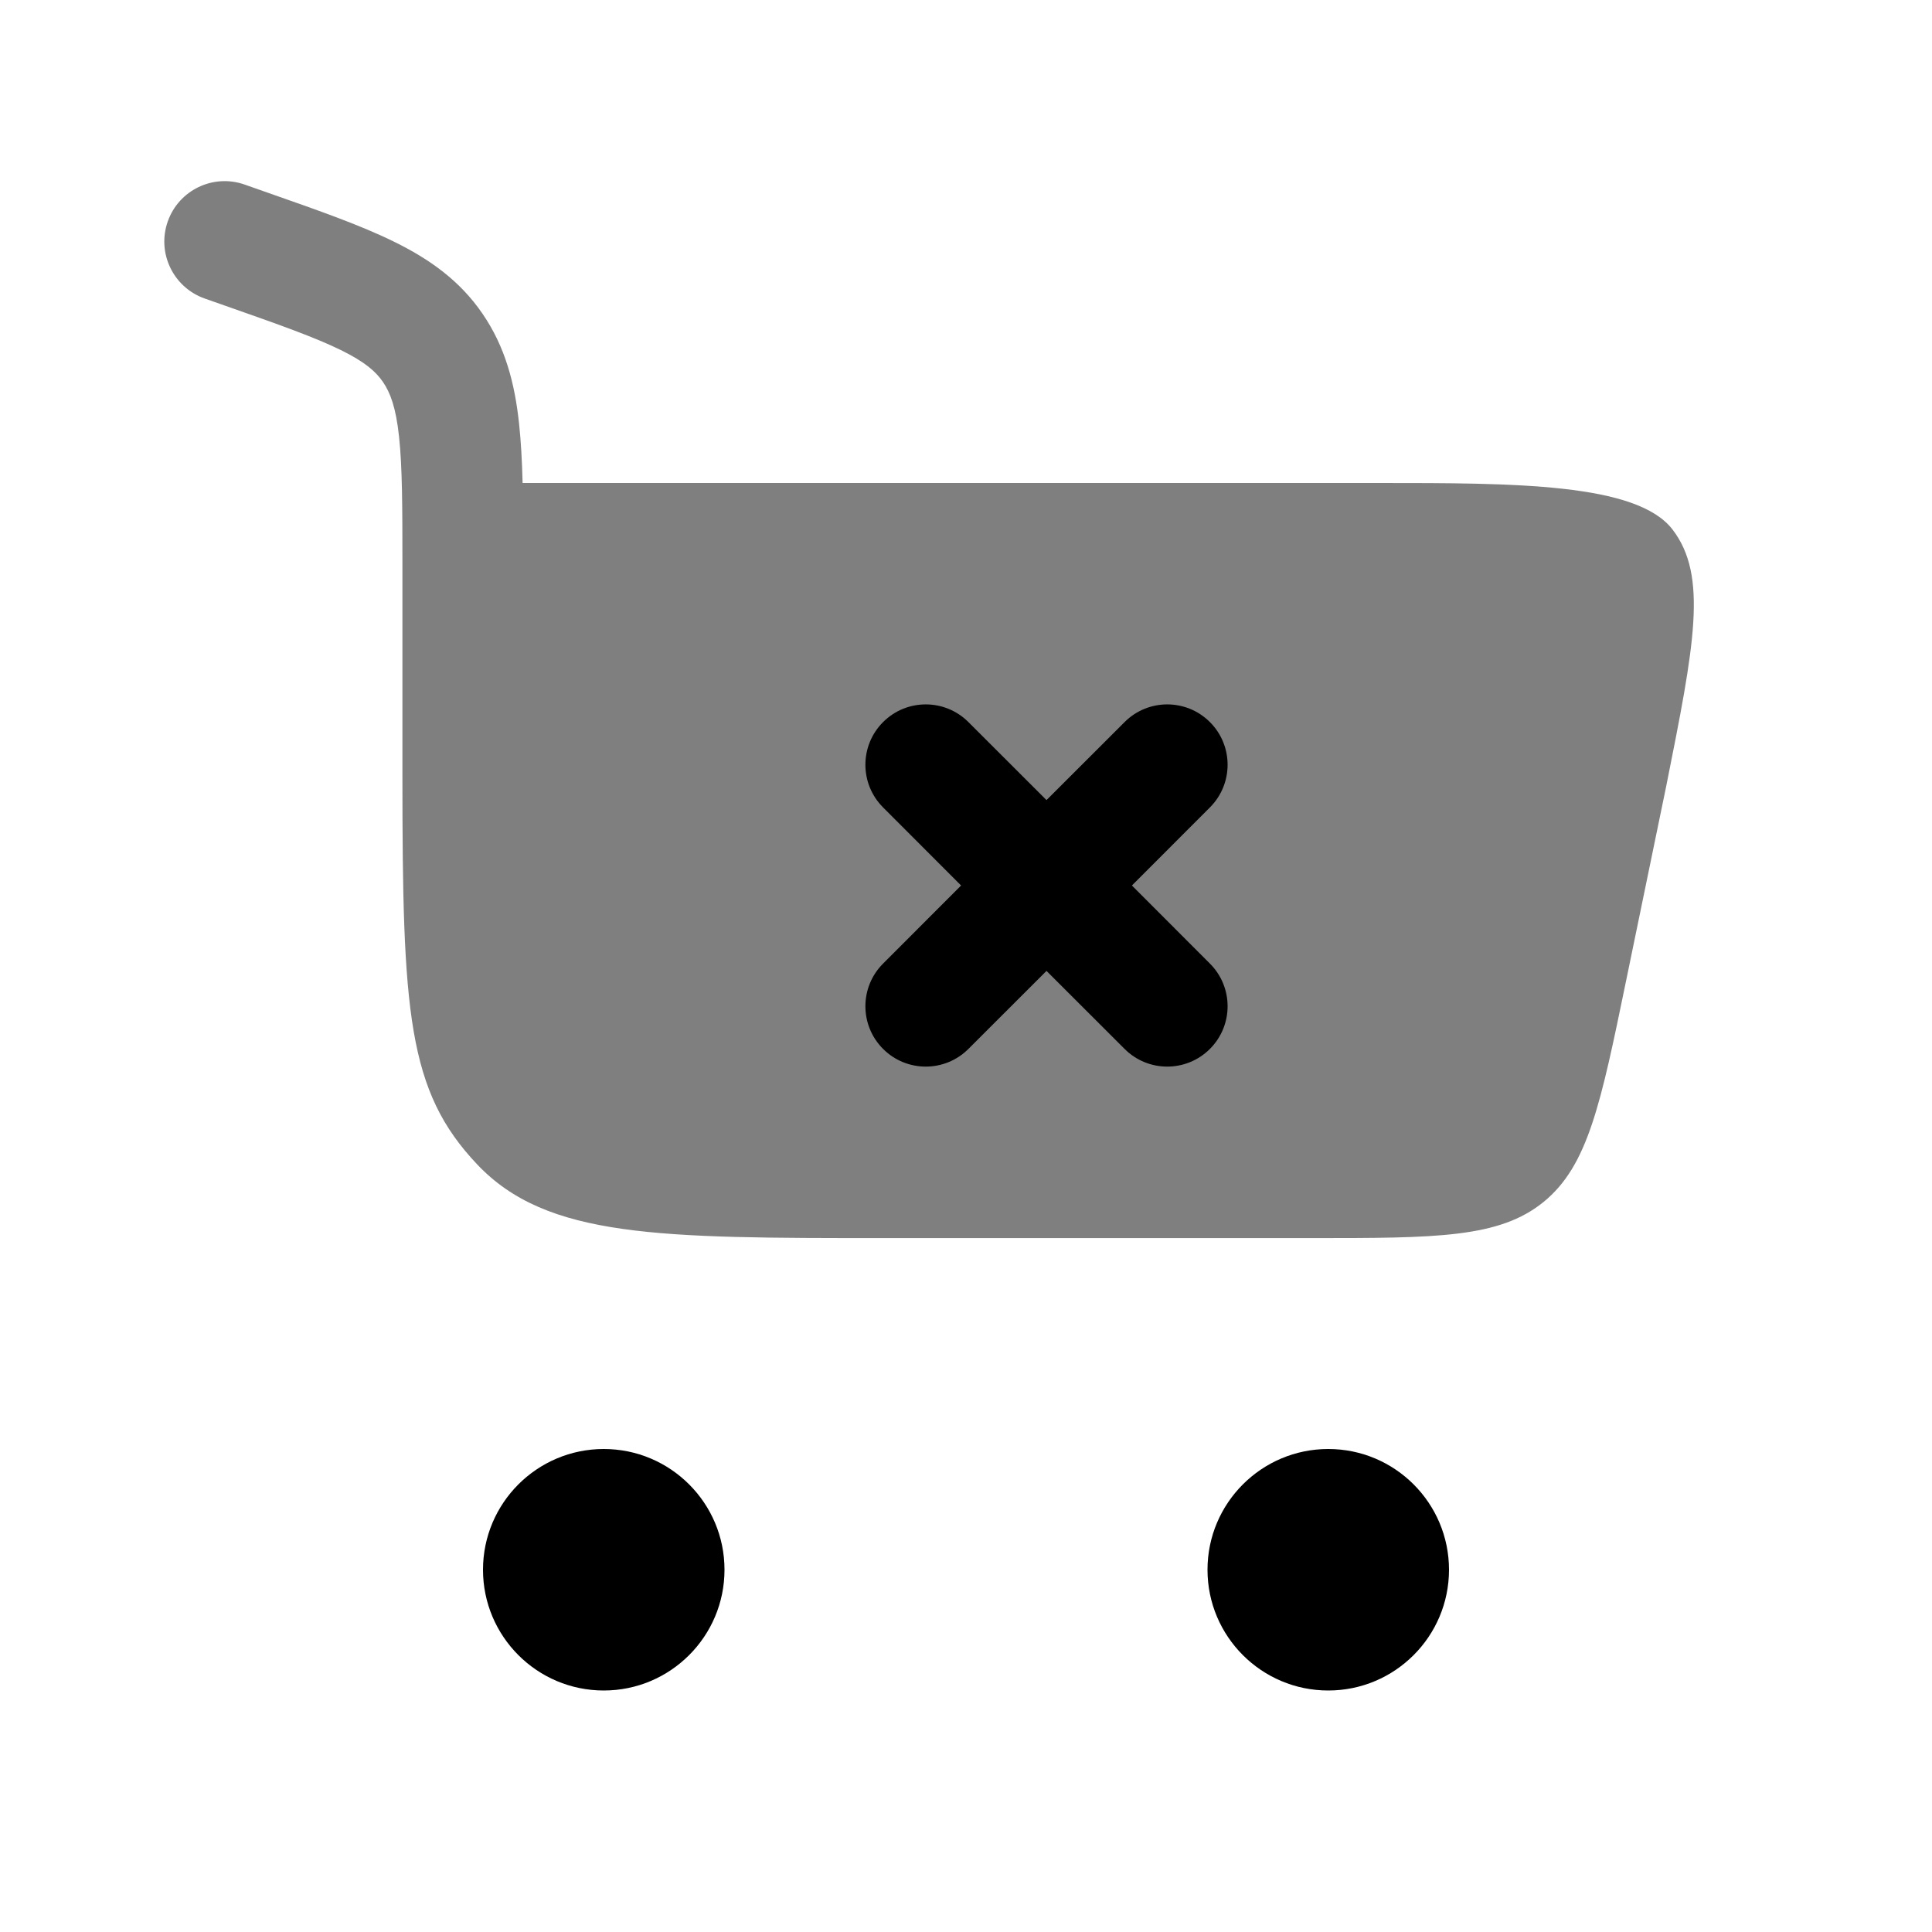 <svg width="24" height="24" viewBox="0 0 24 24" fill="currentColor" xmlns="http://www.w3.org/2000/svg">
<path opacity="0.5" d="M2.084 2.751C2.221 2.361 2.649 2.155 3.04 2.293L3.341 2.399C3.958 2.615 4.482 2.799 4.894 3.002C5.334 3.218 5.712 3.484 5.996 3.9C6.278 4.313 6.395 4.765 6.448 5.262C6.472 5.484 6.485 5.73 6.492 6H17.13C18.815 6 20.332 6 20.776 6.577C21.22 7.154 21.046 8.024 20.699 9.763L20.199 12.188C19.884 13.717 19.727 14.481 19.175 14.931C18.623 15.38 17.843 15.38 16.282 15.38H10.979C8.19 15.38 6.795 15.38 5.929 14.466C5.063 13.553 4.999 12.582 4.999 9.64L4.999 7.039C4.999 6.299 4.998 5.803 4.957 5.423C4.918 5.06 4.848 4.878 4.758 4.746C4.67 4.617 4.536 4.497 4.233 4.348C3.91 4.19 3.471 4.034 2.804 3.8L2.542 3.708C2.152 3.57 1.946 3.142 2.084 2.751Z" fill="currentColor"/>
<path d="M12.03 8.97C11.737 8.677 11.263 8.677 10.97 8.97C10.677 9.263 10.677 9.737 10.97 10.03L11.939 11L10.97 11.97C10.677 12.263 10.677 12.737 10.97 13.03C11.263 13.323 11.737 13.323 12.03 13.03L13 12.061L13.97 13.03C14.263 13.323 14.737 13.323 15.03 13.03C15.323 12.737 15.323 12.263 15.03 11.97L14.061 11L15.03 10.03C15.323 9.737 15.323 9.263 15.03 8.97C14.737 8.677 14.263 8.677 13.97 8.97L13 9.939L12.03 8.97Z" fill="currentColor"/>
<path d="M7.5 18C8.328 18 9 18.672 9 19.5C9 20.328 8.328 21 7.5 21C6.672 21 6 20.328 6 19.5C6 18.672 6.672 18 7.5 18Z" fill="currentColor"/>
<path d="M16.5 18C17.328 18 18 18.672 18 19.5C18 20.328 17.328 21 16.5 21C15.672 21 15 20.328 15 19.5C15 18.672 15.672 18 16.5 18Z" fill="currentColor"/>
</svg>
